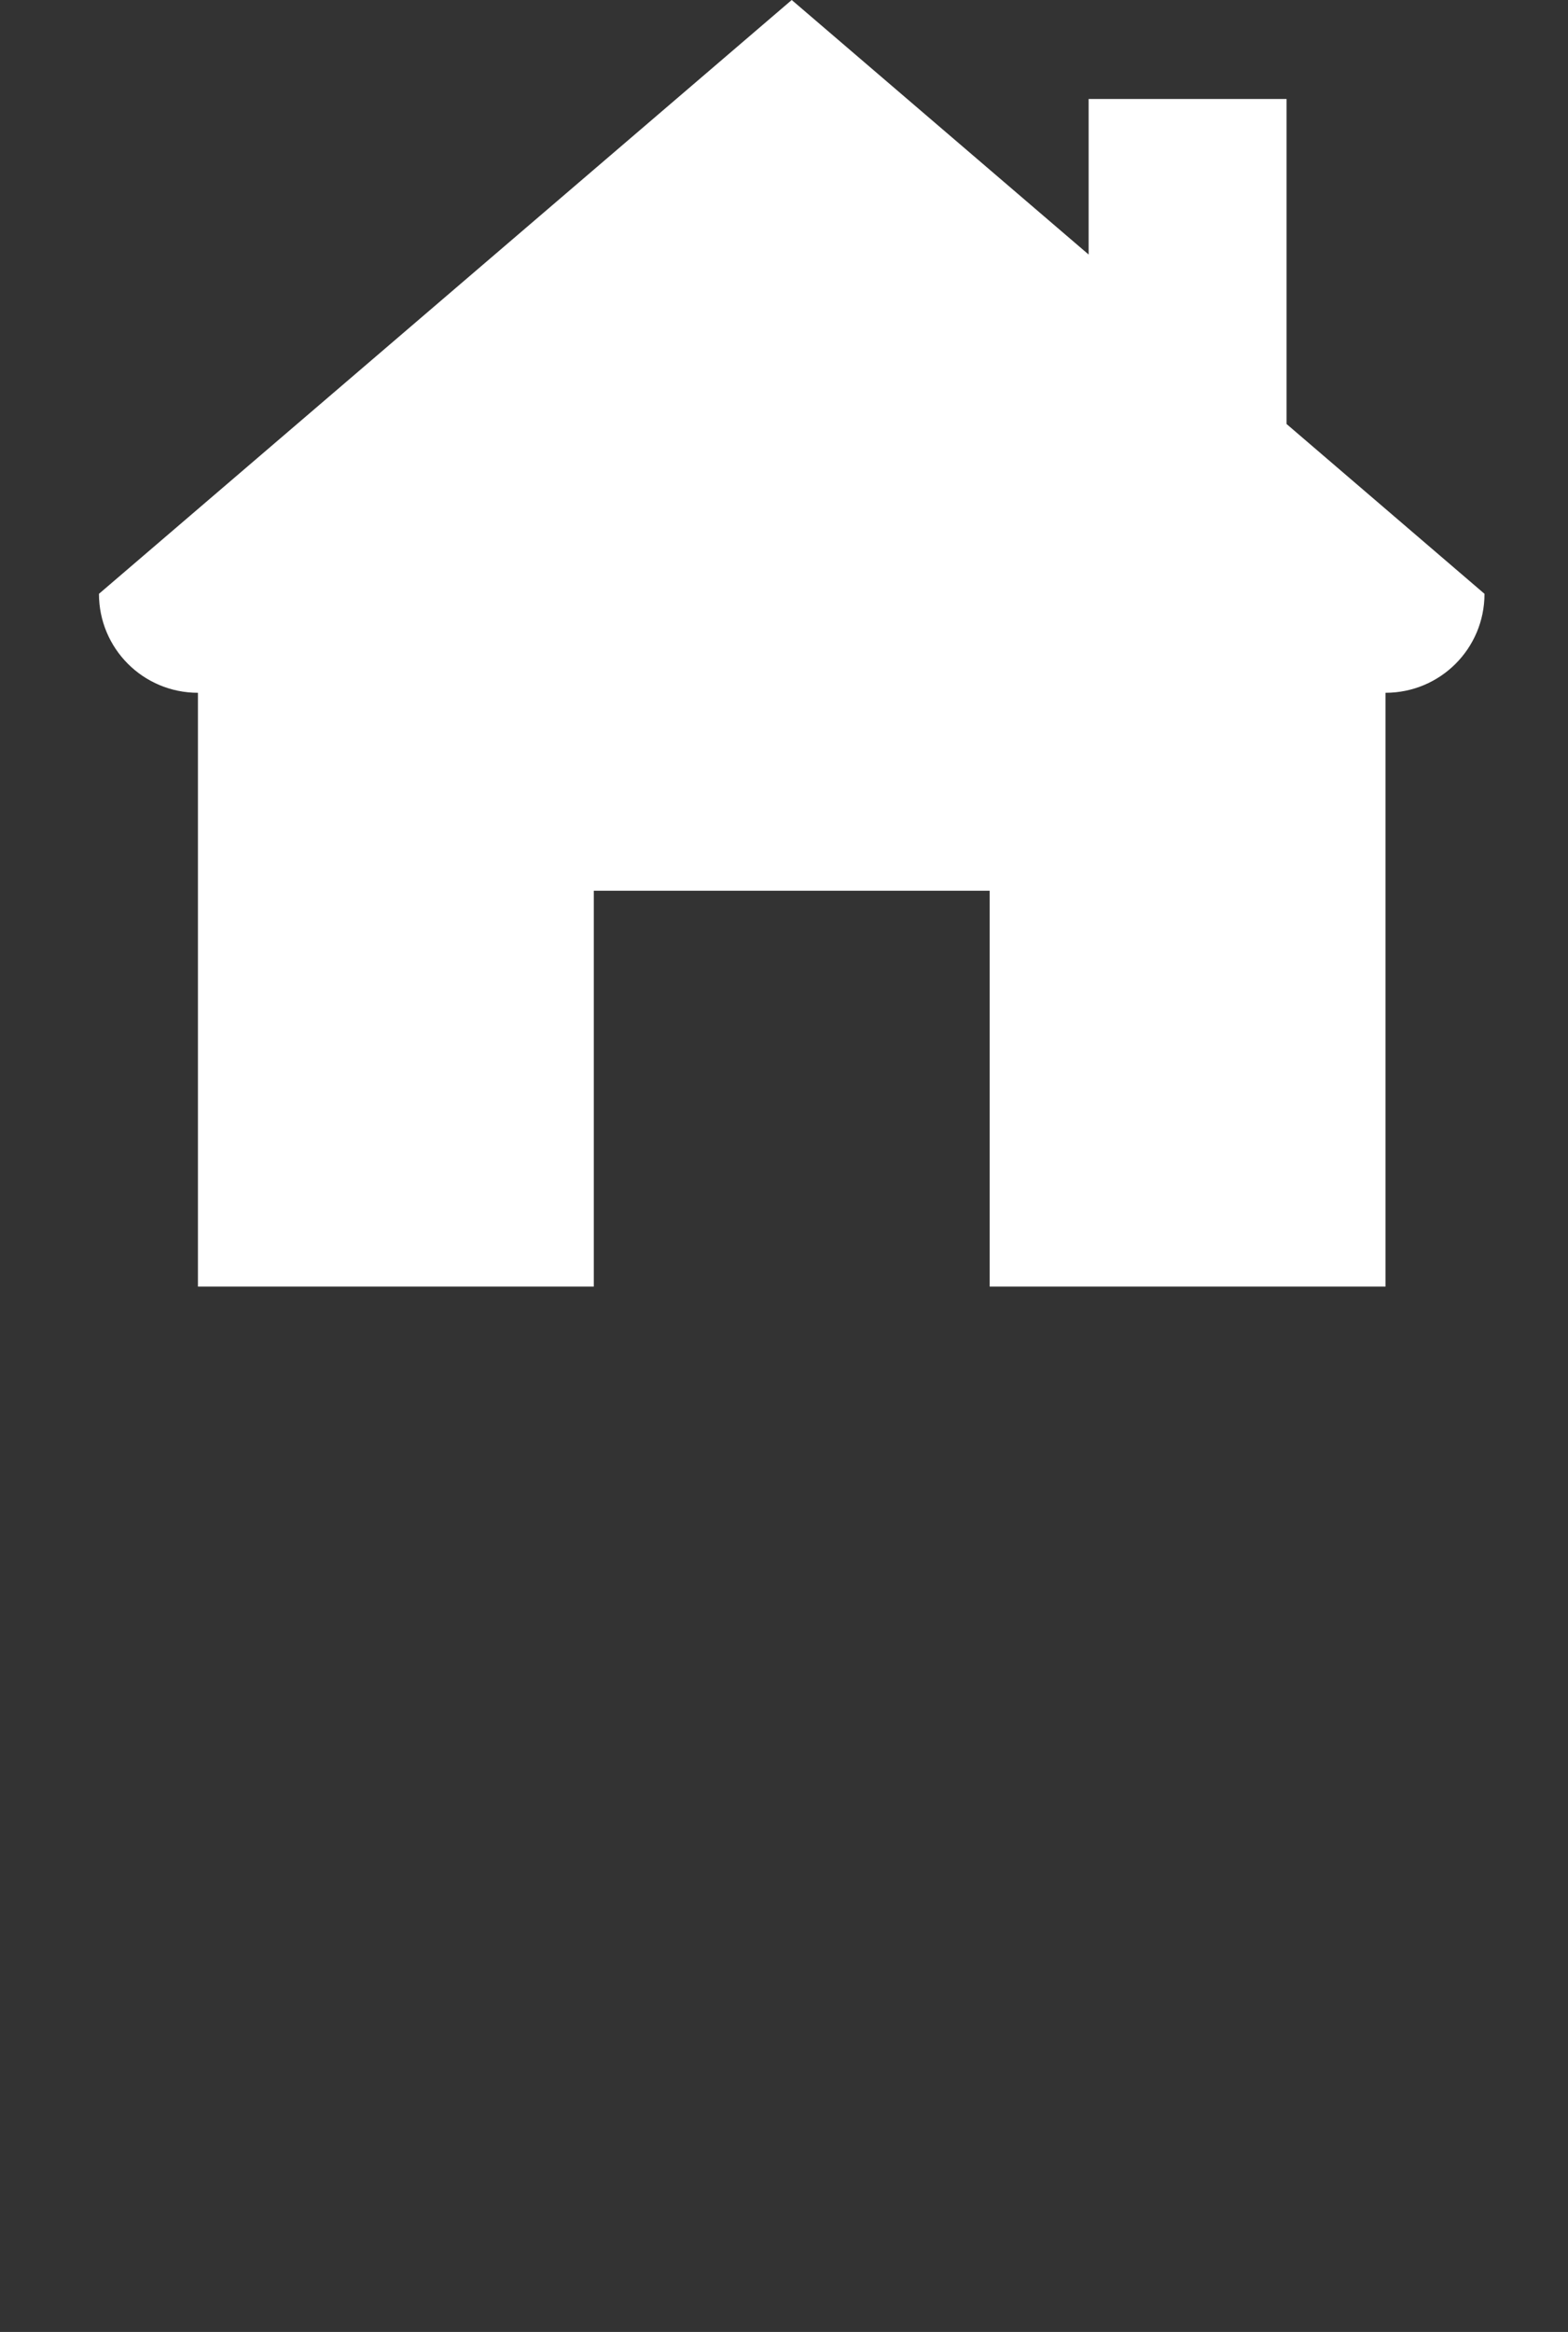 <?xml version="1.0" encoding="utf-8"?>
<!-- Generator: Adobe Illustrator 22.1.0, SVG Export Plug-In . SVG Version: 6.00 Build 0)  -->
<svg version="1.1" id="Layer_1" xmlns:sketch="http://www.bohemiancoding.com/sketch/ns"
	 xmlns="http://www.w3.org/2000/svg" xmlns:xlink="http://www.w3.org/1999/xlink" x="0px" y="0px" viewBox="0 0 507 754"
	 style="enable-background:new 0 0 507 754;" xml:space="preserve">
<rect x="0" y="0" width="507" height="754" fill="#333333" stroke="none"/>
<style type="text/css">
	.st0{fill:#FFFFFF;}
</style>
<title>Slice 1</title>
<description>Created with Sketch (http://www.bohemiancoding.com/sketch)</description>
<g>
	<path class="st0" d="M448,416H320V288H192v128H64V224c-17.7,0-32-14.3-32-32L256,0l96,82.3V32h64v105.1l64,54.9
		c0,17.7-14.3,32-32,32L448,416z"/>
</g>
</svg>
